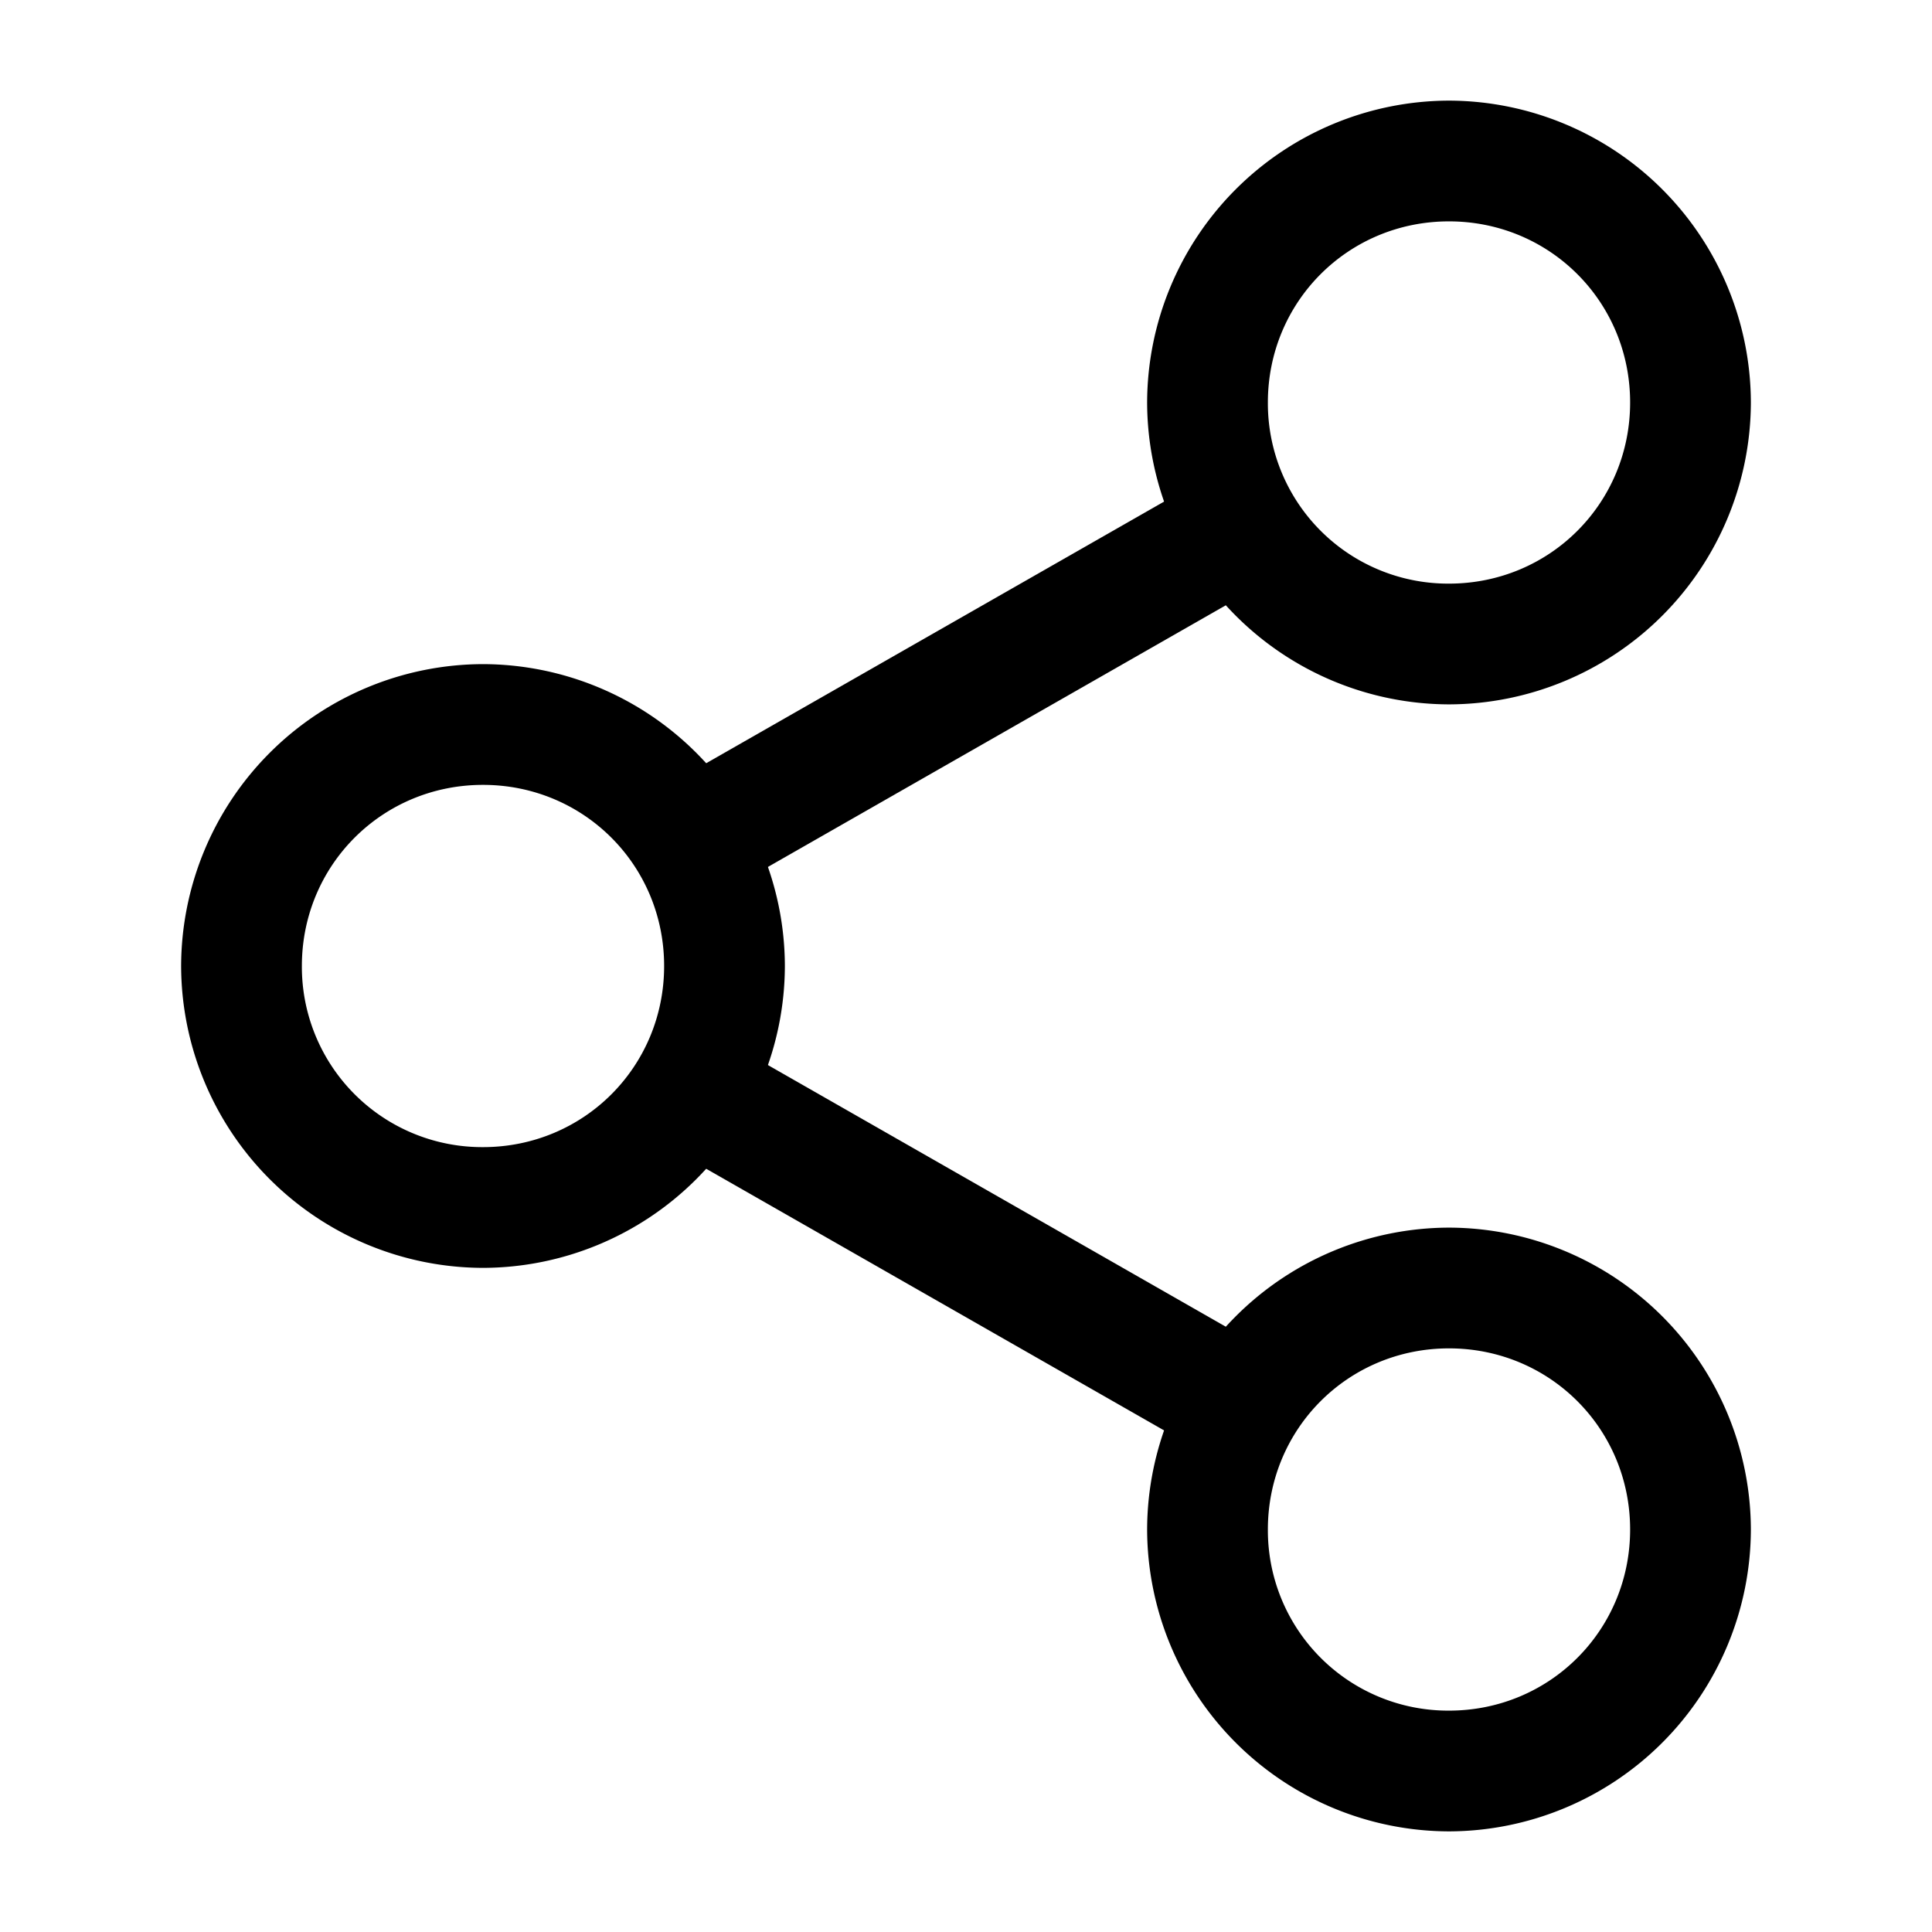 <svg xmlns="http://www.w3.org/2000/svg" width="24" height="24" fill="none" stroke-width="1.5" viewBox="0 0 24 24">
    <path d="M18 15.25A3.76 3.76 0 0 0 14.25 19 3.76 3.76 0 0 0 18 22.75 3.76 3.76 0 0 0 21.75 19 3.76 3.76 0 0 0 18 15.25m0 1.5c1.252 0 2.25.998 2.25 2.25s-.998 2.25-2.25 2.25A2.24 2.24 0 0 1 15.75 19c0-1.252.998-2.25 2.25-2.25M18 1.25A3.76 3.76 0 0 0 14.25 5 3.76 3.76 0 0 0 18 8.75 3.76 3.76 0 0 0 21.75 5 3.76 3.76 0 0 0 18 1.25m0 1.5c1.252 0 2.25.998 2.25 2.25S19.252 7.25 18 7.25A2.24 2.24 0 0 1 15.75 5c0-1.252.998-2.25 2.25-2.25M6 8.25A3.76 3.76 0 0 0 2.25 12 3.76 3.76 0 0 0 6 15.75 3.76 3.76 0 0 0 9.75 12 3.76 3.76 0 0 0 6 8.25m0 1.5c1.252 0 2.25.998 2.25 2.25S7.252 14.25 6 14.25A2.24 2.24 0 0 1 3.75 12c0-1.252.998-2.25 2.25-2.25" style="color:#000;fill:currentColor;stroke-linecap:round;stroke-linejoin:round;-inkscape-stroke:none"/>
    <path d="m15.127 5.85-7 4 .746 1.3 7-4zM8.873 12.85l-.746 1.3 7 4 .746-1.3z" style="color:#000;fill:currentColor;-inkscape-stroke:none"/>
</svg>
